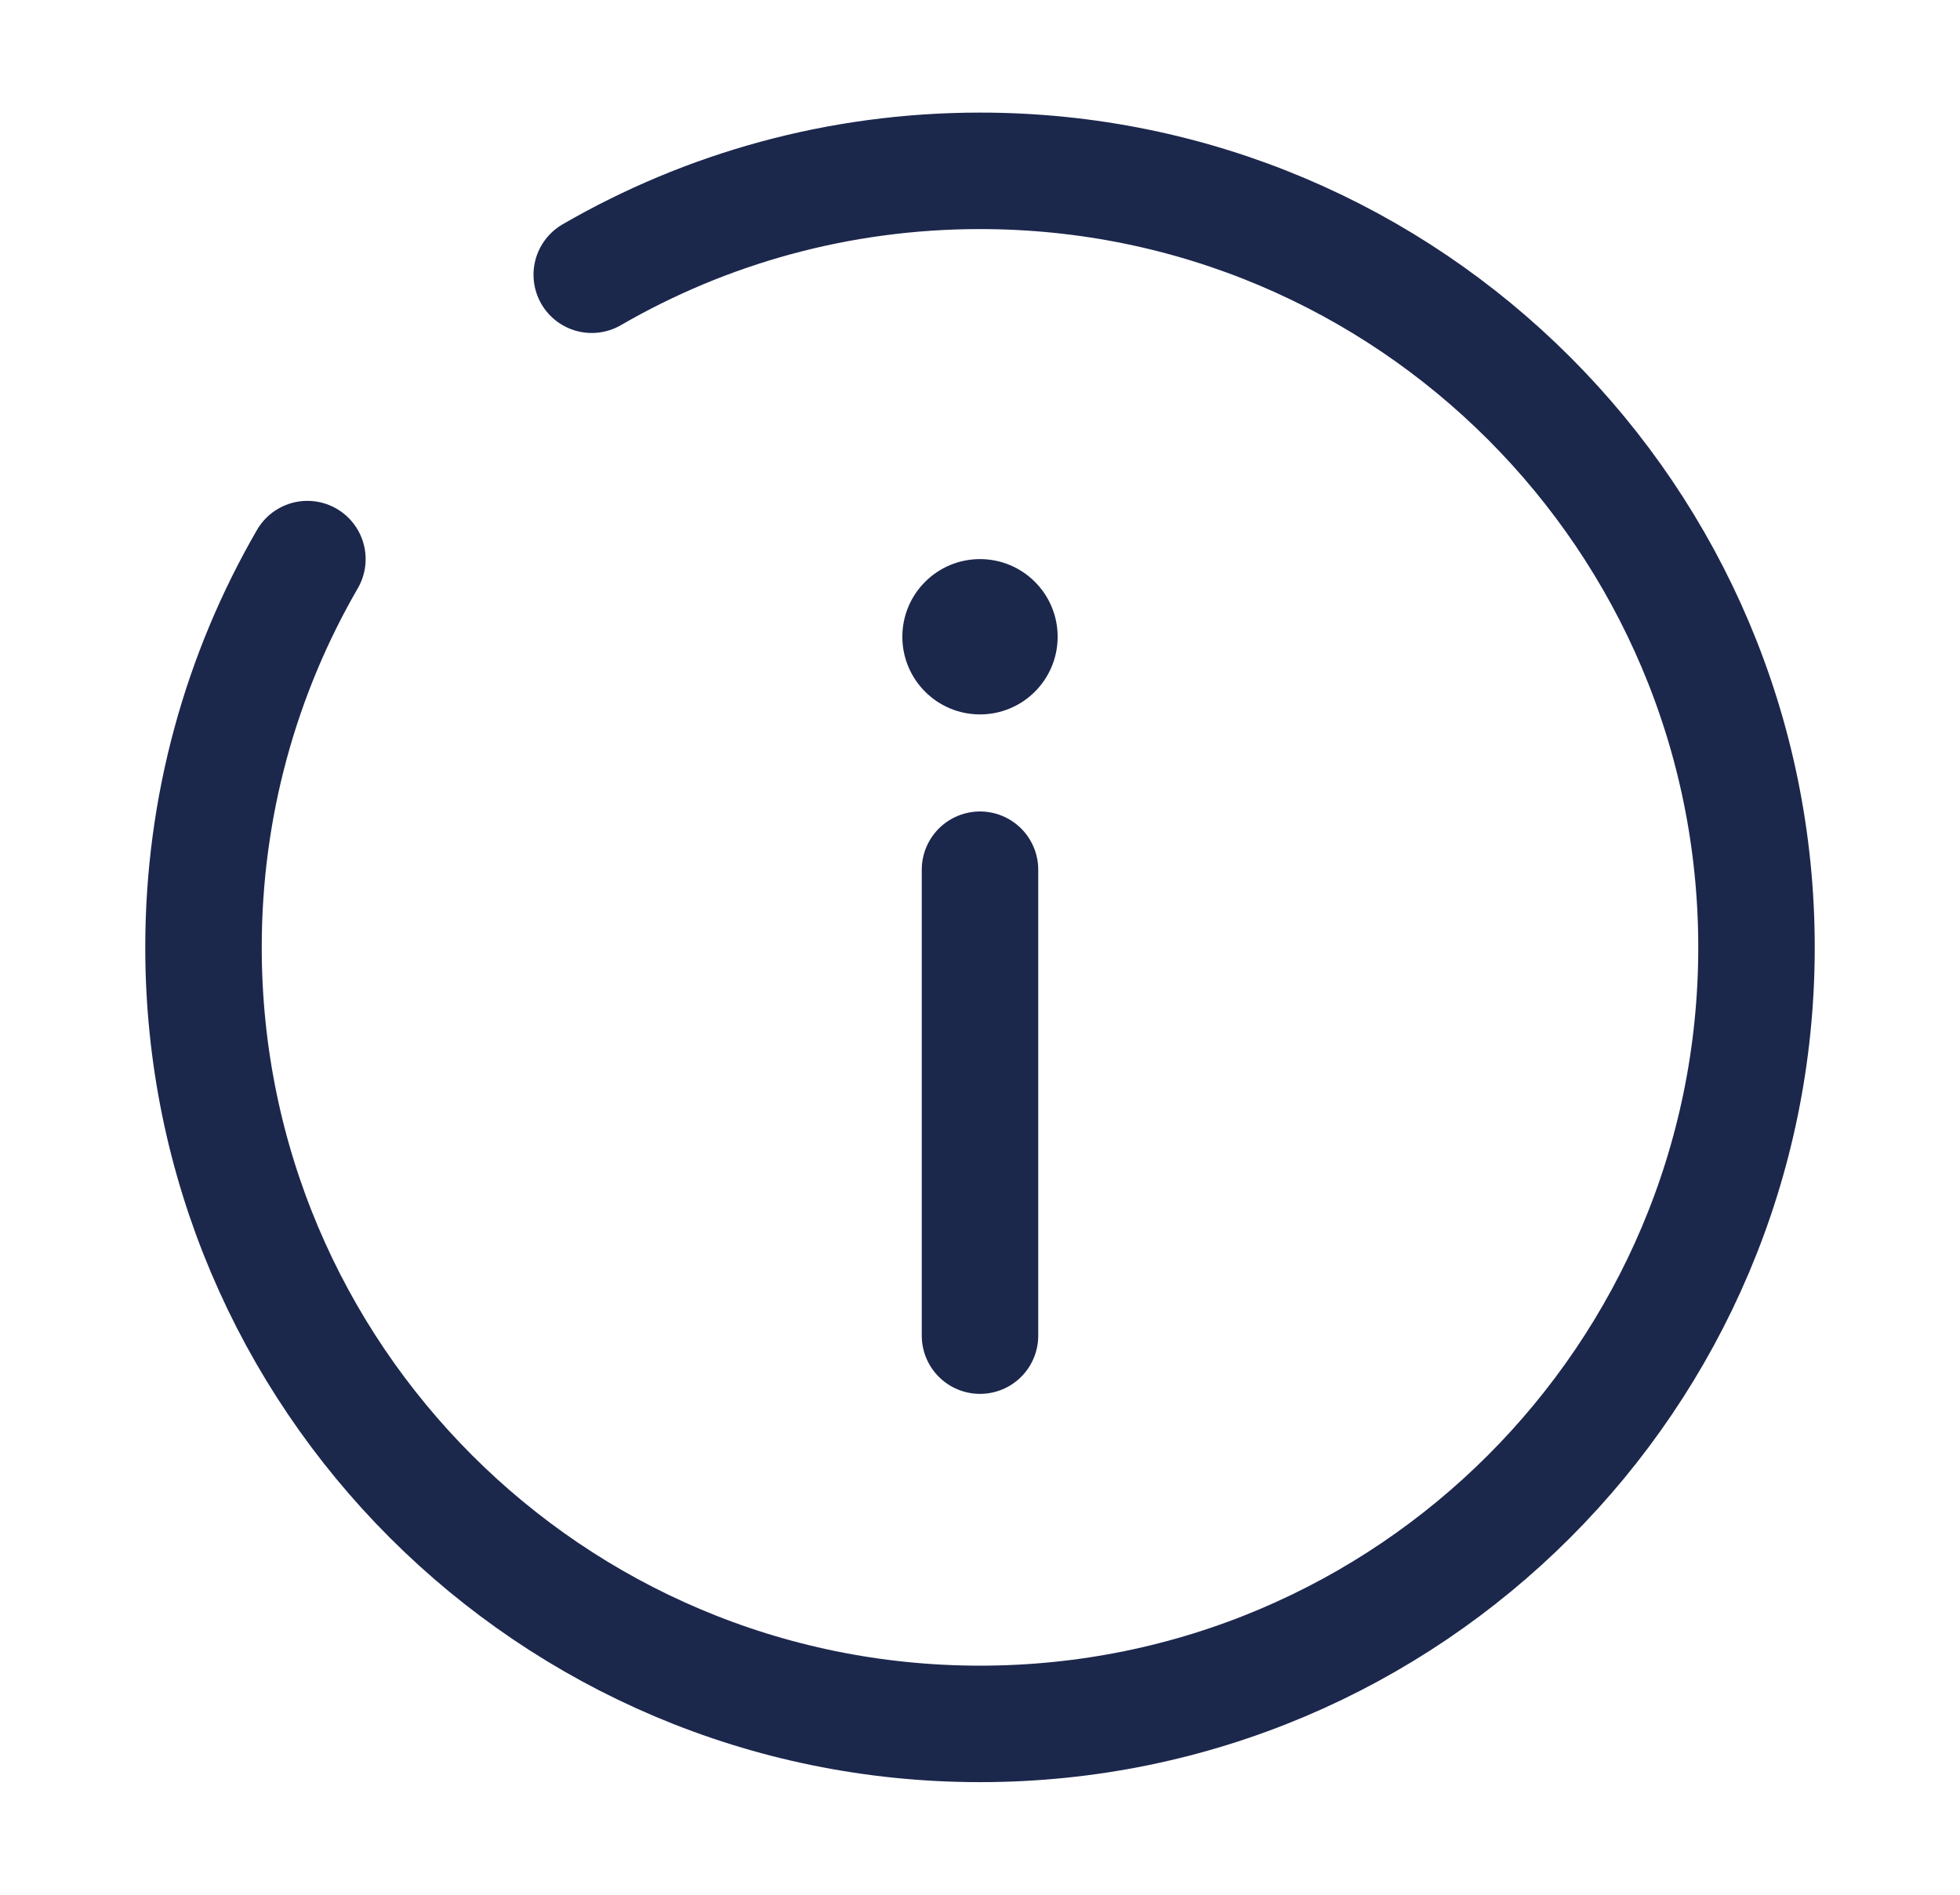 <svg width="30" height="29" viewBox="0 0 61 61" fill="none" xmlns="http://www.w3.org/2000/svg">
<path d="M30.5 43V28" stroke="#1C274C" stroke-width="3.75" stroke-linecap="round"/>
<path d="M30.5 18C31.881 18 33 19.119 33 20.5C33 21.881 31.881 23 30.5 23C29.119 23 28 21.881 28 20.5C28 19.119 29.119 18 30.5 18Z" fill="#1C274C"/>
<path d="M18 8.845C21.677 6.717 25.947 5.5 30.5 5.5C44.307 5.5 55.5 16.693 55.5 30.5C55.5 44.307 44.307 55.5 30.5 55.5C16.693 55.5 5.5 44.307 5.5 30.5C5.5 25.947 6.717 21.677 8.845 18" stroke="#1C274C" stroke-width="3.75" stroke-linecap="round"/>
</svg>
